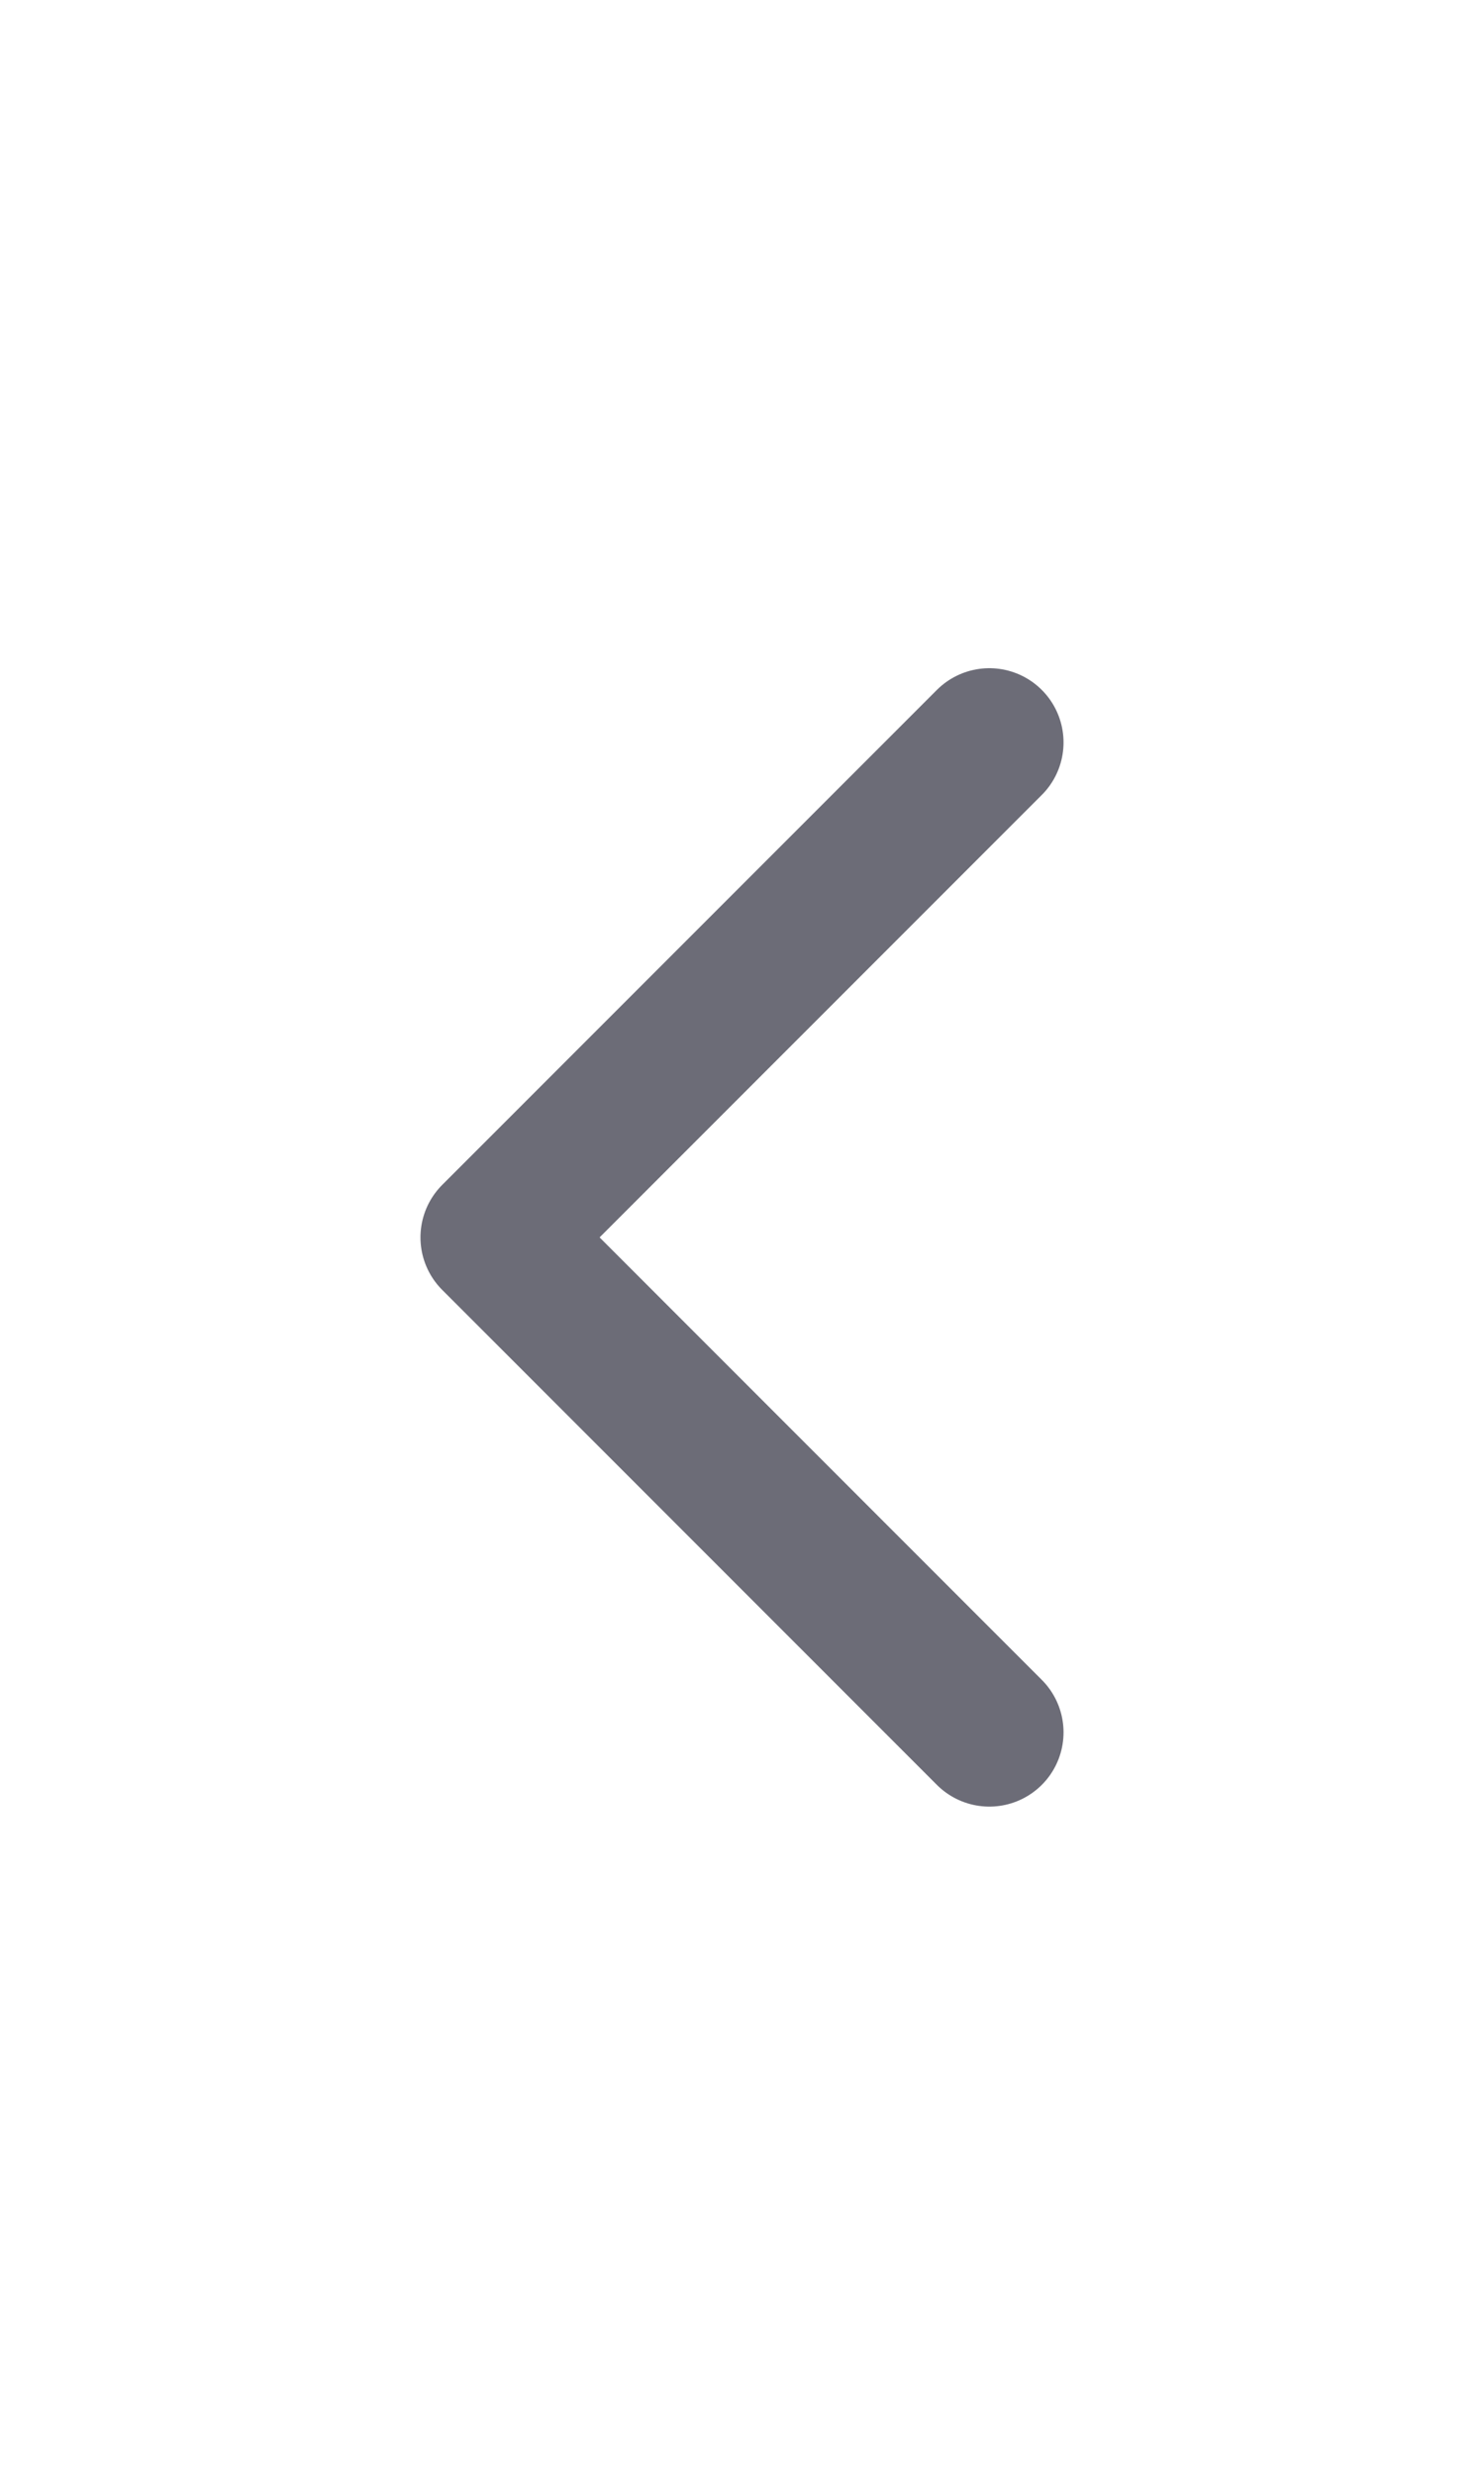 <svg width="24" height="40" viewBox="0 0 24 40" fill="none" xmlns="http://www.w3.org/2000/svg">
<g clip-path="url(#clip0_7437_12036)">
<path d="M16 28L8 20L16 12" stroke="#6C6C77" stroke-width="2.4" stroke-linecap="round" stroke-linejoin="round"/>
</g>
<defs>
<clipPath id="clip0_7437_12036">
<rect width="24" height="40" fill="white"/>
</clipPath>
</defs>
</svg>
